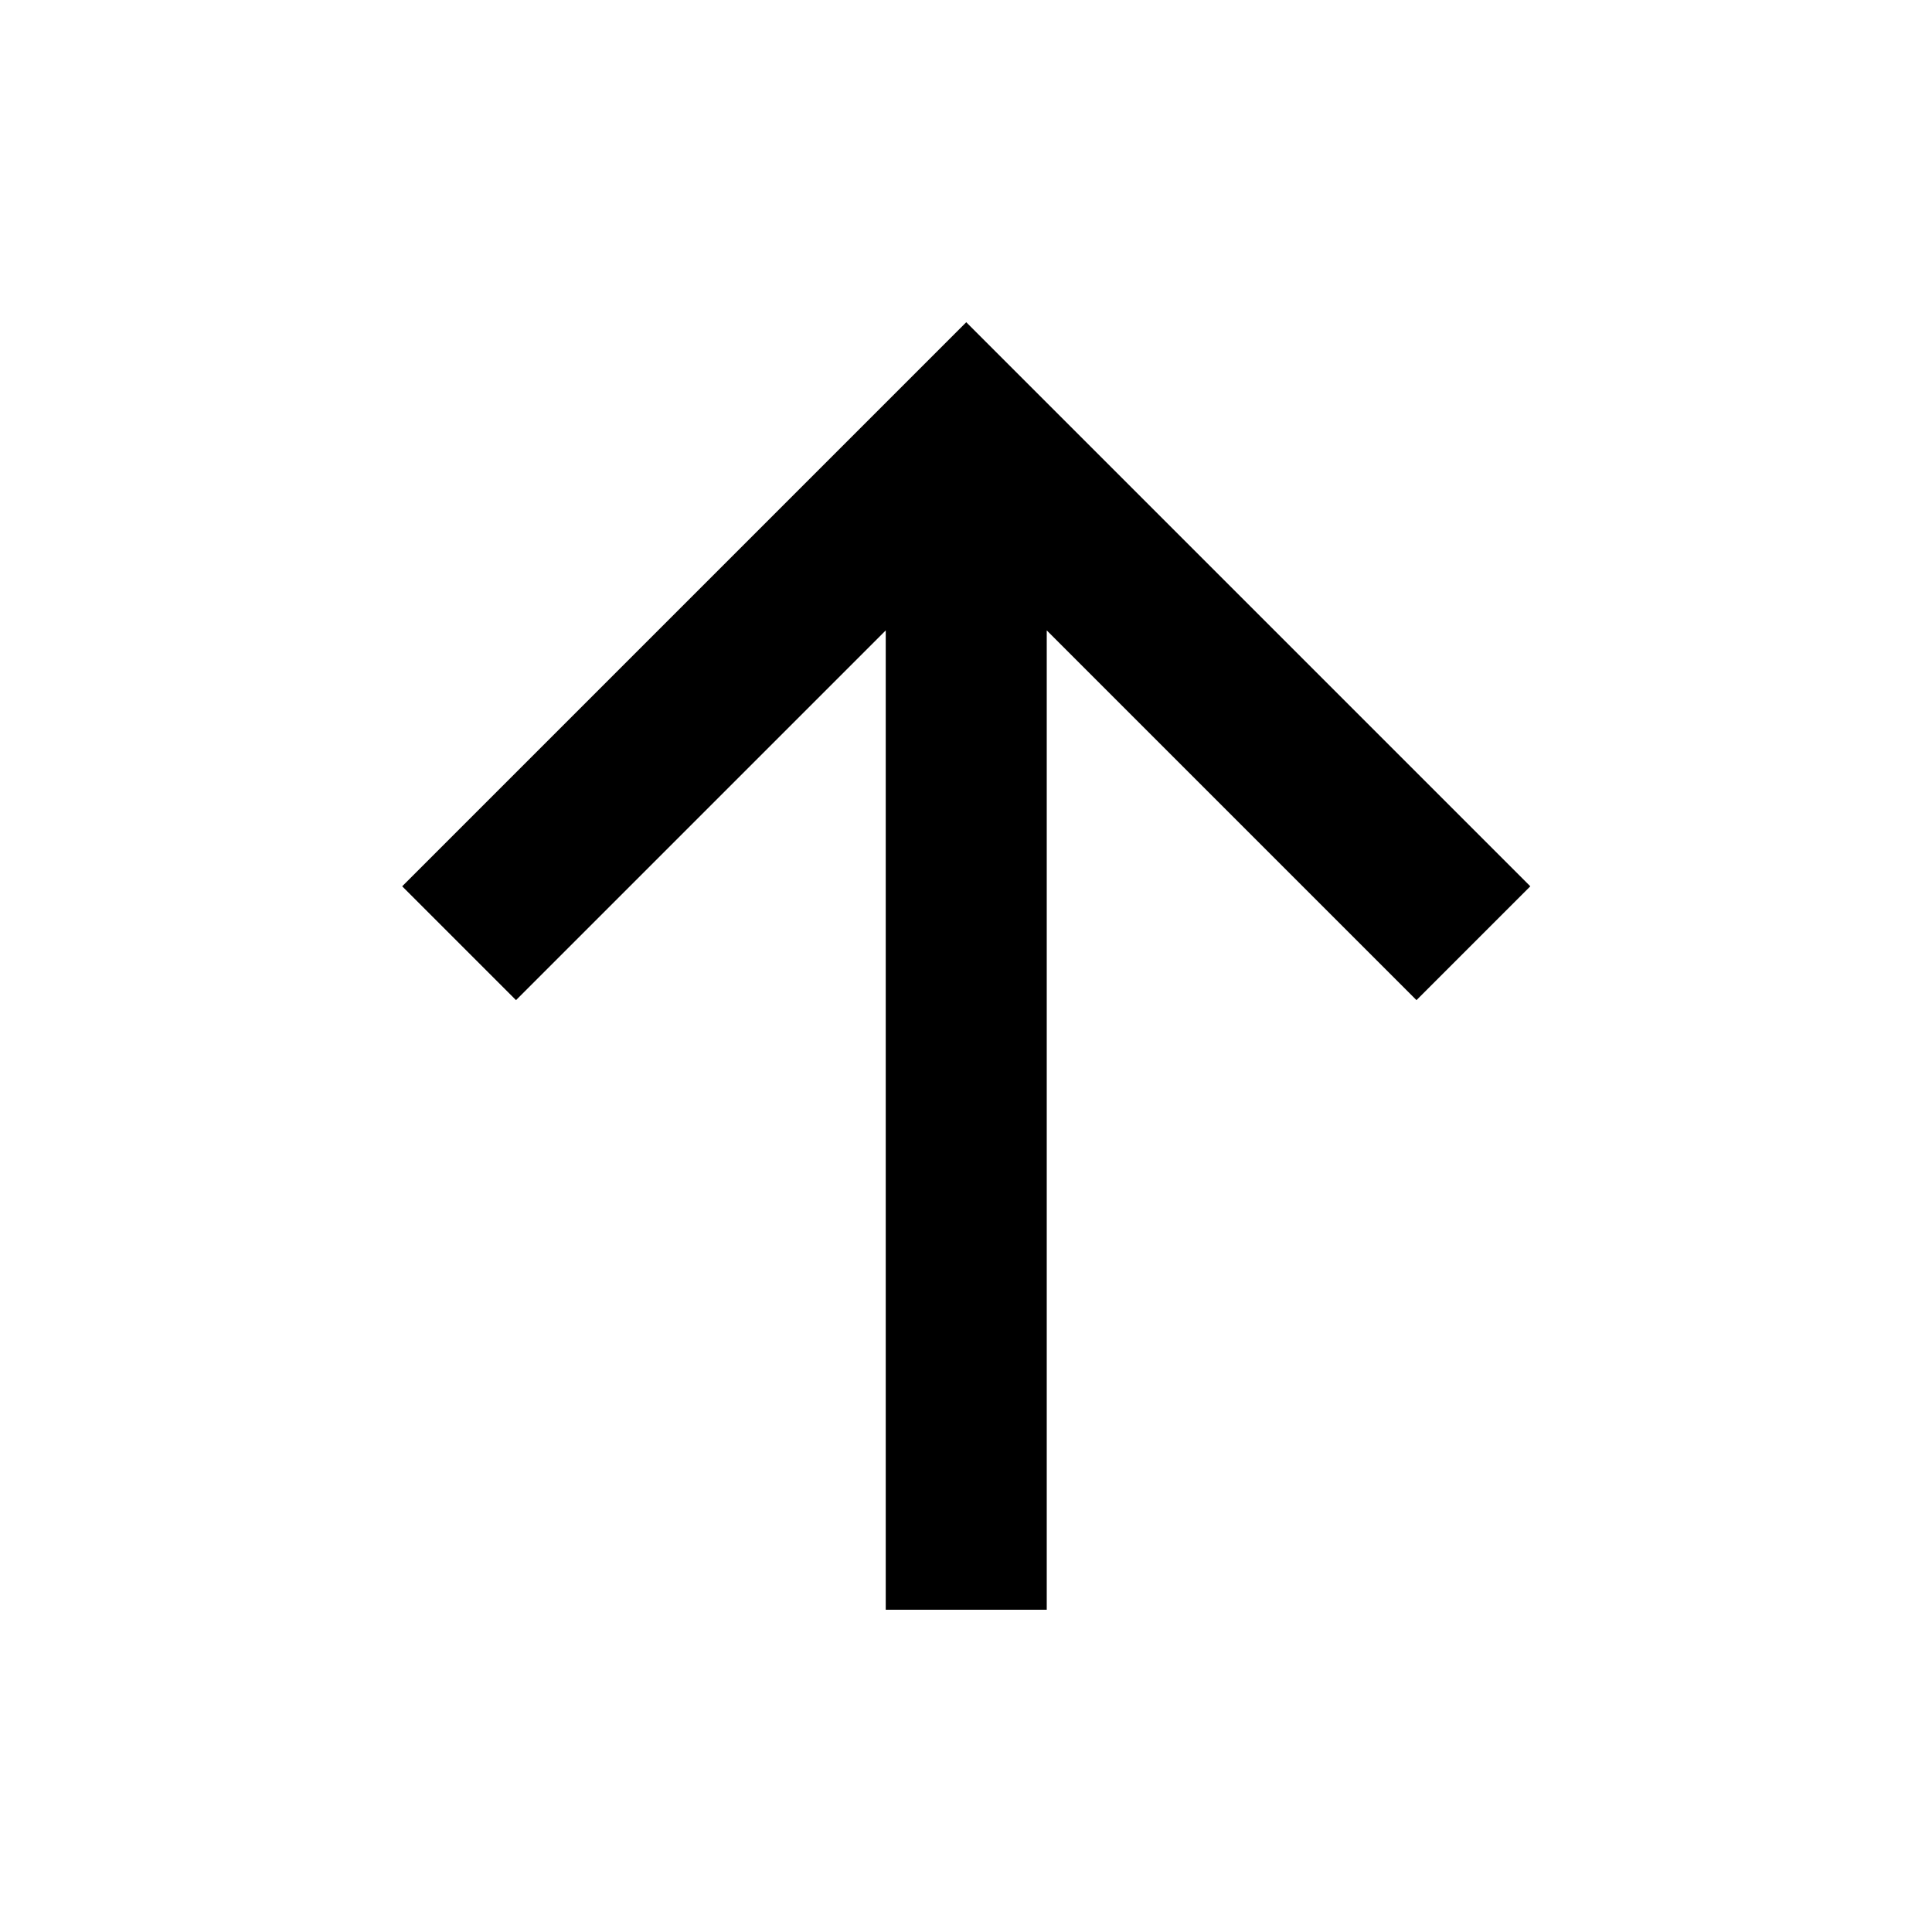<?xml version="1.0" encoding="UTF-8"?>
<svg width="24px" height="24px" viewBox="0 0 24 24" version="1.1" xmlns="http://www.w3.org/2000/svg" xmlns:xlink="http://www.w3.org/1999/xlink">
    <!-- Generator: Sketch 51 (57462) - http://www.bohemiancoding.com/sketch -->
    <title>112 navigation - arrow up</title>
    <desc>Created with Sketch.</desc>
    <defs></defs>
    <g id="Page-1" stroke="none" stroke-width="1" fill="none" fill-rule="evenodd">
        <g id="DA-iconset-alpha" transform="translate(-264, -360)">
            <g id="icons/navigation/arrow_upward" transform="translate(264, 360)">
                <polygon id="bounds" points="0 0 24 0 24 24 0 24"></polygon>
                <polygon id="Combined-Shape" fill="#000000" fill-rule="nonzero" points="13.003 7.831 13.003 19.997 11.003 19.997 11.003 7.831 6.41 12.424 4.996 11.01 12.003 4.003 19.01 11.01 17.596 12.424"></polygon>
            </g>
        </g>
    </g>
</svg>